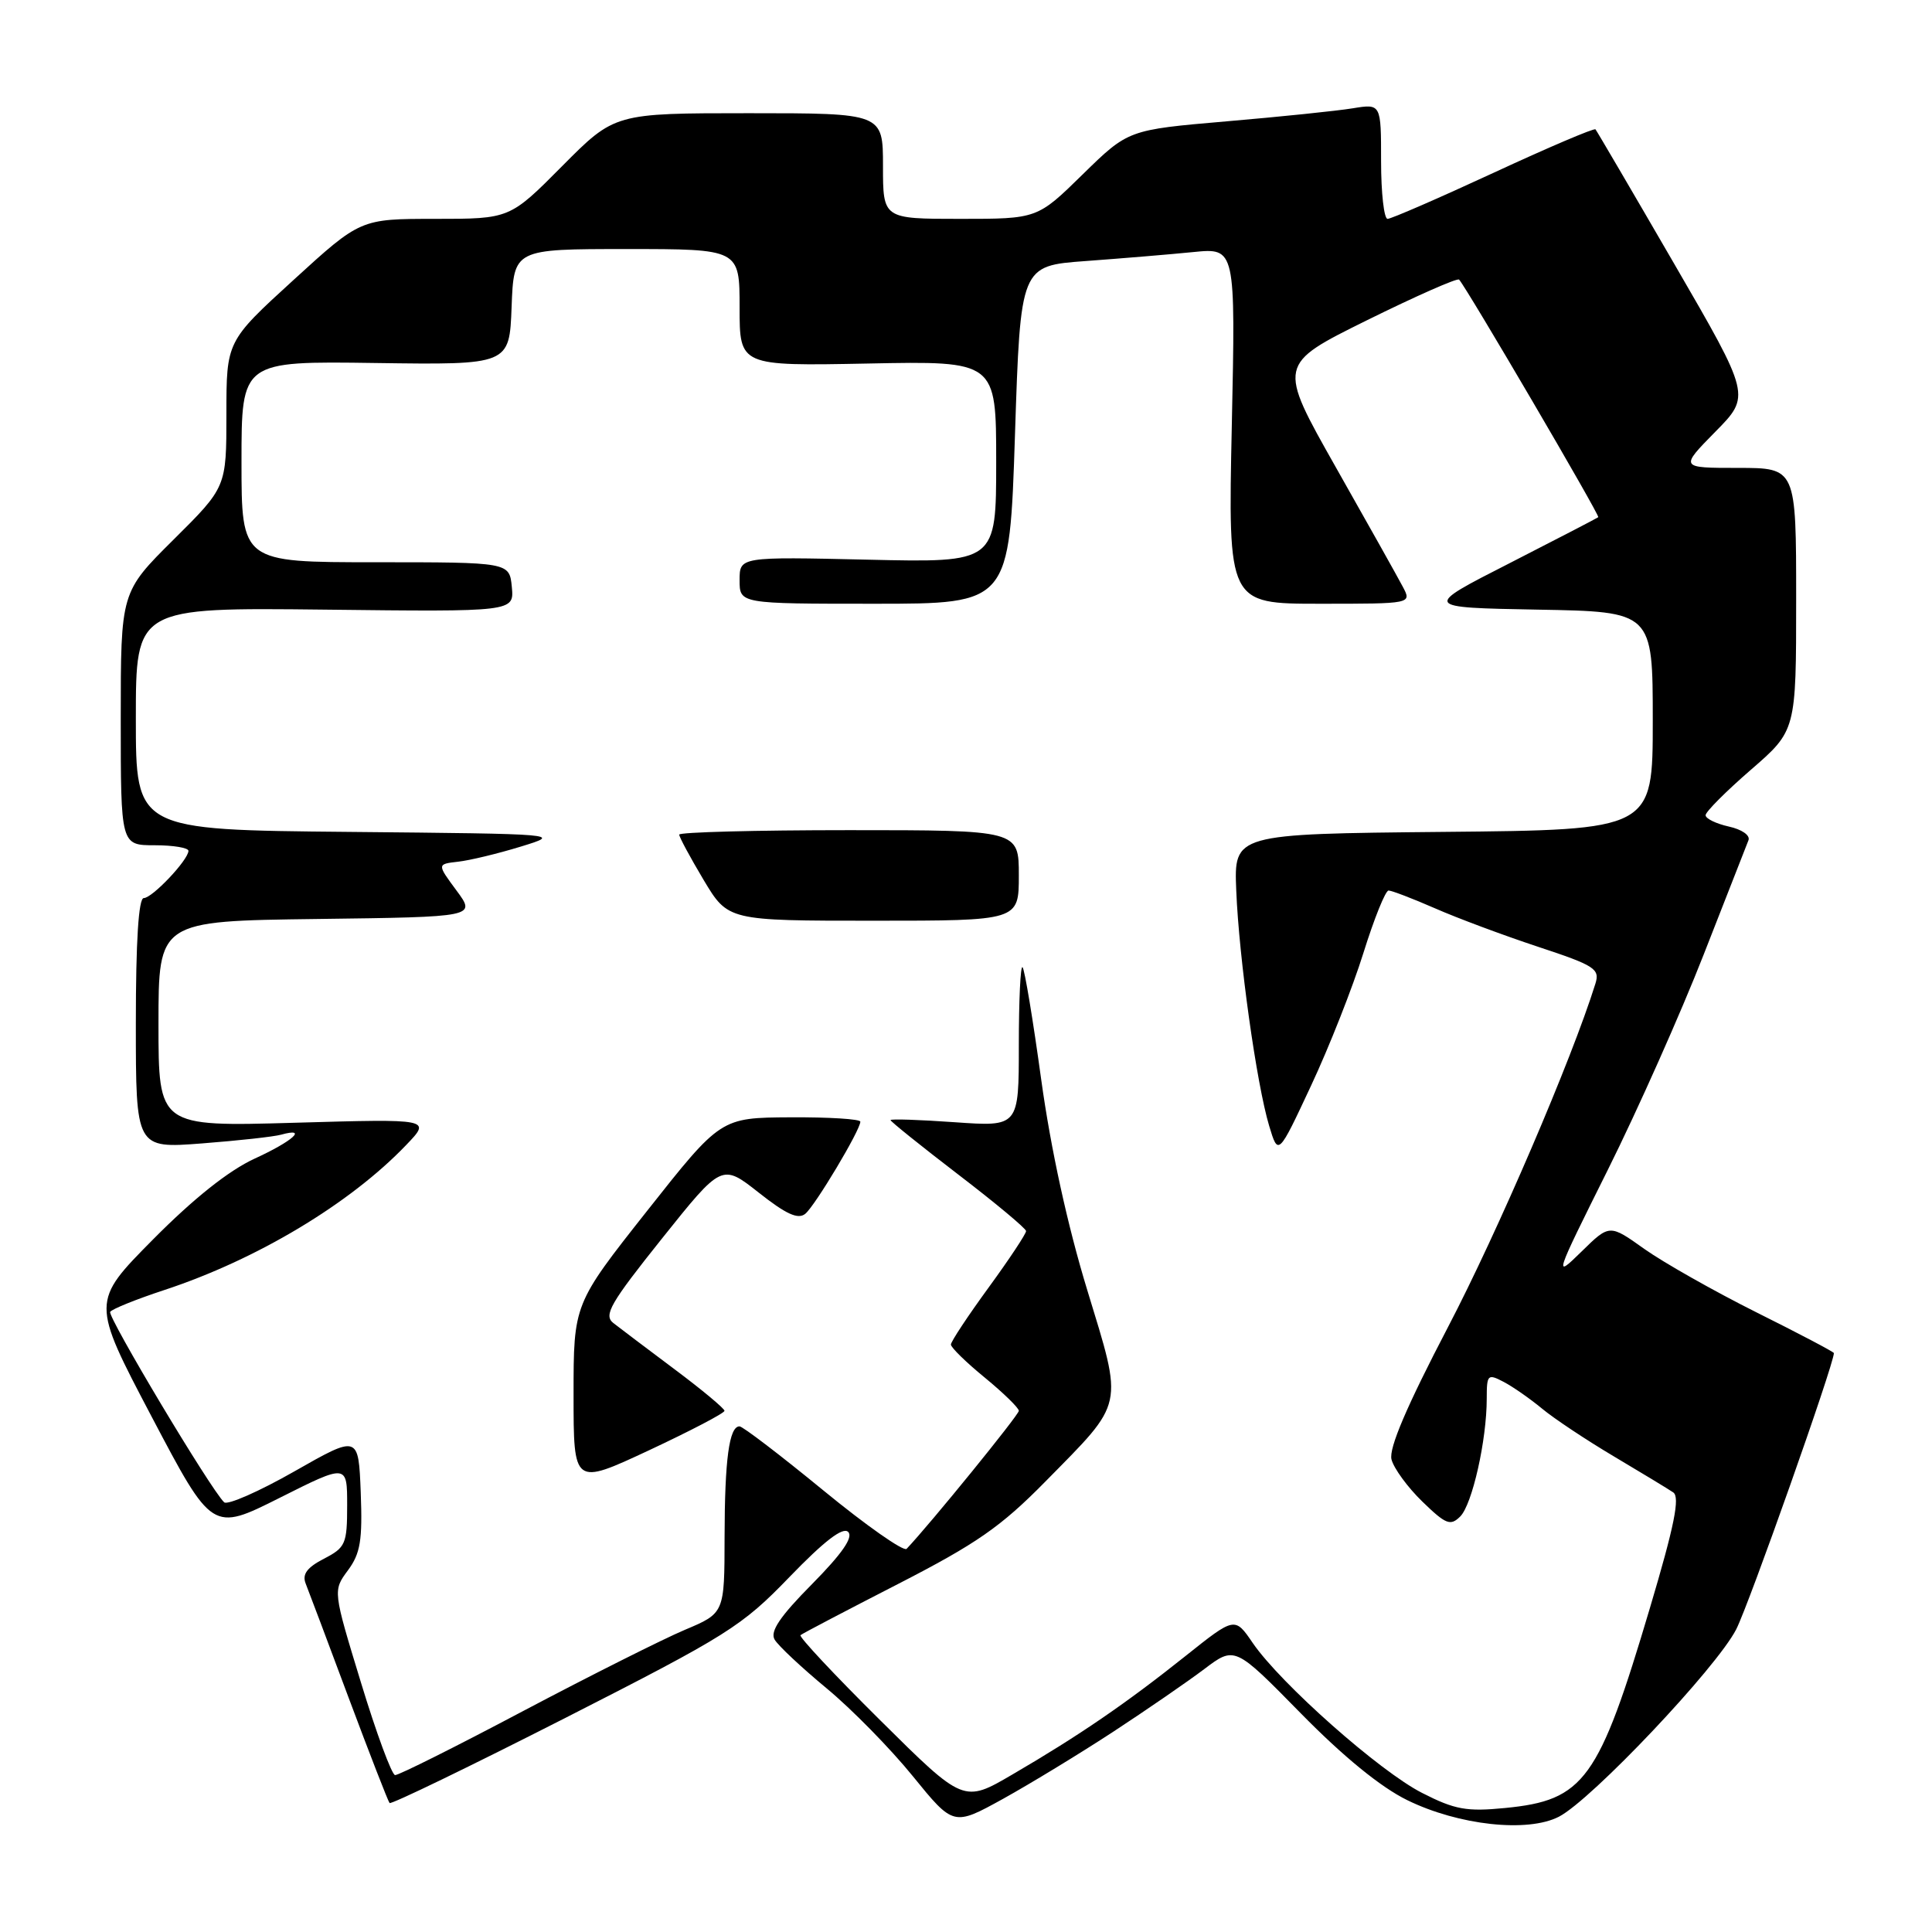 <?xml version="1.0" encoding="UTF-8" standalone="no"?>
<!DOCTYPE svg PUBLIC "-//W3C//DTD SVG 1.1//EN" "http://www.w3.org/Graphics/SVG/1.1/DTD/svg11.dtd" >
<svg xmlns="http://www.w3.org/2000/svg" xmlns:xlink="http://www.w3.org/1999/xlink" version="1.1" viewBox="0 0 256 256">
 <g >
 <path fill="currentColor"
d=" M 147.50 229.47 C 151.90 226.59 157.33 222.85 159.56 221.17 C 163.61 218.11 163.61 218.11 172.33 226.99 C 177.99 232.76 182.95 236.81 186.47 238.53 C 193.29 241.87 202.43 242.86 206.57 240.72 C 210.90 238.48 227.46 220.98 230.06 215.89 C 231.76 212.56 243.00 180.78 243.00 179.29 C 243.00 179.14 238.39 176.71 232.75 173.90 C 227.11 171.08 220.42 167.29 217.88 165.49 C 213.27 162.20 213.27 162.20 209.55 165.85 C 205.87 169.45 205.92 169.31 213.05 155.00 C 217.02 147.03 222.73 134.20 225.74 126.50 C 228.76 118.80 231.43 111.98 231.68 111.34 C 231.94 110.69 230.81 109.90 229.07 109.52 C 227.38 109.14 226.00 108.47 226.00 108.02 C 226.00 107.57 228.70 104.86 232.00 102.00 C 238.00 96.80 238.00 96.80 238.00 79.40 C 238.00 62.00 238.00 62.00 230.29 62.00 C 222.58 62.00 222.58 62.00 227.28 57.22 C 231.99 52.45 231.99 52.45 221.85 34.97 C 216.28 25.36 211.58 17.34 211.41 17.14 C 211.25 16.94 205.17 19.53 197.92 22.89 C 190.66 26.25 184.34 29.00 183.86 29.00 C 183.39 29.00 183.00 25.57 183.00 21.37 C 183.00 13.74 183.00 13.74 179.25 14.35 C 177.19 14.69 169.65 15.47 162.50 16.08 C 149.50 17.20 149.50 17.20 143.47 23.10 C 137.45 29.00 137.45 29.00 127.22 29.00 C 117.00 29.00 117.00 29.00 117.00 22.00 C 117.00 15.00 117.00 15.00 99.22 15.00 C 81.45 15.00 81.45 15.00 74.50 22.00 C 67.55 29.00 67.55 29.00 57.66 29.00 C 47.76 29.00 47.76 29.00 38.88 37.11 C 30.00 45.22 30.00 45.22 30.00 54.89 C 30.00 64.55 30.00 64.55 23.00 71.50 C 16.00 78.45 16.00 78.45 16.00 95.22 C 16.00 112.00 16.00 112.00 20.50 112.00 C 22.98 112.00 24.99 112.34 24.97 112.75 C 24.92 113.99 20.17 119.00 19.05 119.00 C 18.36 119.00 18.00 124.69 18.00 135.59 C 18.00 152.18 18.00 152.18 26.75 151.51 C 31.56 151.14 36.29 150.62 37.25 150.35 C 40.86 149.35 38.81 151.20 33.75 153.52 C 30.31 155.10 25.66 158.80 20.29 164.22 C 12.09 172.50 12.09 172.50 20.10 187.73 C 28.12 202.96 28.12 202.96 37.06 198.47 C 46.00 193.98 46.00 193.98 46.00 199.46 C 46.00 204.58 45.79 205.06 42.92 206.54 C 40.68 207.70 40.02 208.60 40.50 209.82 C 40.87 210.74 43.44 217.57 46.21 225.00 C 48.99 232.43 51.42 238.68 51.62 238.91 C 51.82 239.13 62.30 234.05 74.92 227.63 C 96.44 216.67 98.29 215.51 104.62 208.95 C 109.24 204.17 111.69 202.29 112.39 202.99 C 113.09 203.69 111.58 205.87 107.60 209.90 C 103.34 214.20 102.01 216.18 102.64 217.25 C 103.11 218.06 106.22 220.97 109.54 223.72 C 112.86 226.47 117.99 231.70 120.95 235.35 C 126.34 241.98 126.34 241.98 132.92 238.35 C 136.54 236.34 143.10 232.35 147.50 229.47 Z  M 188.45 237.58 C 182.83 234.73 169.70 223.10 166.00 217.71 C 163.62 214.22 163.62 214.22 157.06 219.45 C 149.25 225.68 142.98 229.98 134.18 235.11 C 127.69 238.91 127.69 238.91 116.66 227.97 C 110.59 221.96 105.83 216.87 106.07 216.67 C 106.30 216.46 112.11 213.42 118.97 209.90 C 129.39 204.55 132.61 202.32 138.52 196.31 C 149.10 185.56 148.86 186.67 144.06 170.92 C 141.45 162.38 139.24 152.26 137.97 143.08 C 136.88 135.15 135.77 128.43 135.49 128.16 C 135.22 127.89 135.00 132.53 135.00 138.48 C 135.00 149.30 135.00 149.30 126.50 148.70 C 121.83 148.37 118.00 148.24 118.00 148.42 C 118.00 148.60 122.03 151.84 126.96 155.62 C 131.90 159.40 135.95 162.78 135.96 163.12 C 135.98 163.46 133.75 166.83 131.00 170.60 C 128.25 174.37 126.00 177.77 126.00 178.16 C 126.00 178.55 128.03 180.53 130.50 182.55 C 132.97 184.58 135.00 186.56 135.00 186.94 C 135.00 187.49 123.26 201.93 120.13 205.23 C 119.75 205.63 114.78 202.15 109.09 197.48 C 103.41 192.82 98.41 189.00 97.99 189.00 C 96.62 189.00 96.03 193.36 96.01 203.63 C 96.00 213.75 96.00 213.75 90.75 215.96 C 87.86 217.18 78.22 222.02 69.32 226.72 C 60.43 231.43 52.79 235.25 52.35 235.21 C 51.91 235.17 49.87 229.66 47.83 222.95 C 44.11 210.77 44.11 210.77 46.10 208.08 C 47.76 205.84 48.04 204.10 47.80 197.76 C 47.50 190.13 47.50 190.13 39.00 194.97 C 34.33 197.63 30.14 199.47 29.70 199.06 C 27.94 197.40 14.22 174.46 14.60 173.83 C 14.83 173.46 18.05 172.16 21.76 170.94 C 34.01 166.91 46.38 159.50 53.82 151.72 C 57.15 148.25 57.15 148.25 39.07 148.77 C 21.00 149.29 21.00 149.29 21.00 135.66 C 21.00 122.04 21.00 122.04 42.04 121.77 C 63.08 121.50 63.08 121.50 60.49 118.00 C 57.90 114.50 57.90 114.50 60.70 114.18 C 62.24 114.01 65.97 113.11 69.00 112.18 C 74.48 110.50 74.42 110.50 46.25 110.23 C 18.00 109.97 18.00 109.97 18.00 95.23 C 18.00 80.50 18.00 80.50 43.07 80.78 C 68.13 81.07 68.13 81.07 67.82 77.78 C 67.50 74.50 67.50 74.50 49.75 74.50 C 32.00 74.50 32.00 74.50 32.00 61.18 C 32.00 47.85 32.00 47.85 49.75 48.10 C 67.50 48.35 67.50 48.35 67.79 40.67 C 68.08 33.00 68.08 33.00 83.04 33.00 C 98.00 33.00 98.00 33.00 98.00 40.75 C 98.00 48.50 98.00 48.50 115.00 48.17 C 132.00 47.83 132.00 47.83 132.00 61.19 C 132.00 74.55 132.00 74.55 115.00 74.16 C 98.00 73.77 98.00 73.77 98.00 76.88 C 98.00 80.00 98.00 80.00 115.88 80.00 C 133.76 80.00 133.76 80.00 134.49 57.61 C 135.22 35.22 135.22 35.22 143.86 34.59 C 148.61 34.24 155.03 33.71 158.11 33.40 C 163.72 32.84 163.72 32.84 163.22 56.42 C 162.72 80.00 162.72 80.00 174.89 80.00 C 187.07 80.00 187.07 80.00 185.88 77.75 C 185.23 76.51 181.23 69.38 176.99 61.89 C 169.30 48.29 169.30 48.29 181.12 42.44 C 187.62 39.23 193.12 36.80 193.34 37.05 C 194.39 38.21 212.02 68.31 211.78 68.53 C 211.62 68.66 206.32 71.41 200.00 74.64 C 188.50 80.50 188.50 80.50 203.75 80.78 C 219.00 81.05 219.00 81.05 219.00 95.51 C 219.00 109.97 219.00 109.97 191.25 110.23 C 163.50 110.50 163.50 110.50 163.81 118.00 C 164.17 126.97 166.50 143.62 168.17 149.18 C 169.37 153.17 169.37 153.17 173.72 143.86 C 176.12 138.74 179.24 130.82 180.66 126.27 C 182.08 121.72 183.58 118.00 183.99 118.00 C 184.41 118.00 187.17 119.06 190.13 120.35 C 193.08 121.65 199.23 123.94 203.79 125.45 C 211.33 127.94 212.01 128.38 211.40 130.34 C 208.25 140.43 198.44 163.26 191.86 175.86 C 186.39 186.34 184.01 191.91 184.38 193.38 C 184.68 194.56 186.52 197.08 188.47 198.97 C 191.59 202.00 192.19 202.23 193.49 200.94 C 195.08 199.35 197.00 190.82 197.00 185.33 C 197.00 182.12 197.13 182.00 199.25 183.11 C 200.49 183.76 202.77 185.36 204.33 186.65 C 205.89 187.95 210.16 190.79 213.83 192.97 C 217.50 195.15 221.05 197.30 221.71 197.75 C 222.63 198.37 221.87 202.15 218.63 213.04 C 211.84 235.90 209.93 238.55 199.43 239.57 C 194.35 240.07 192.78 239.79 188.45 237.58 Z  M 96.00 186.94 C 96.00 186.64 93.03 184.16 89.39 181.44 C 85.76 178.72 82.10 175.96 81.26 175.30 C 79.96 174.26 80.86 172.69 87.70 164.13 C 95.65 154.18 95.65 154.18 100.54 158.03 C 104.17 160.90 105.76 161.62 106.71 160.83 C 108.03 159.73 114.00 149.74 114.00 148.63 C 114.00 148.28 109.84 148.02 104.75 148.05 C 95.50 148.10 95.50 148.10 85.75 160.44 C 76.00 172.78 76.00 172.78 76.00 184.81 C 76.00 196.84 76.00 196.84 86.00 192.17 C 91.49 189.60 95.99 187.25 96.00 186.94 Z  M 135.00 116.00 C 135.00 110.00 135.00 110.00 112.50 110.00 C 100.12 110.00 90.00 110.27 90.00 110.59 C 90.00 110.92 91.46 113.62 93.23 116.59 C 96.47 122.00 96.47 122.00 115.73 122.00 C 135.00 122.00 135.00 122.00 135.00 116.00 Z "/>
</g>
</svg>